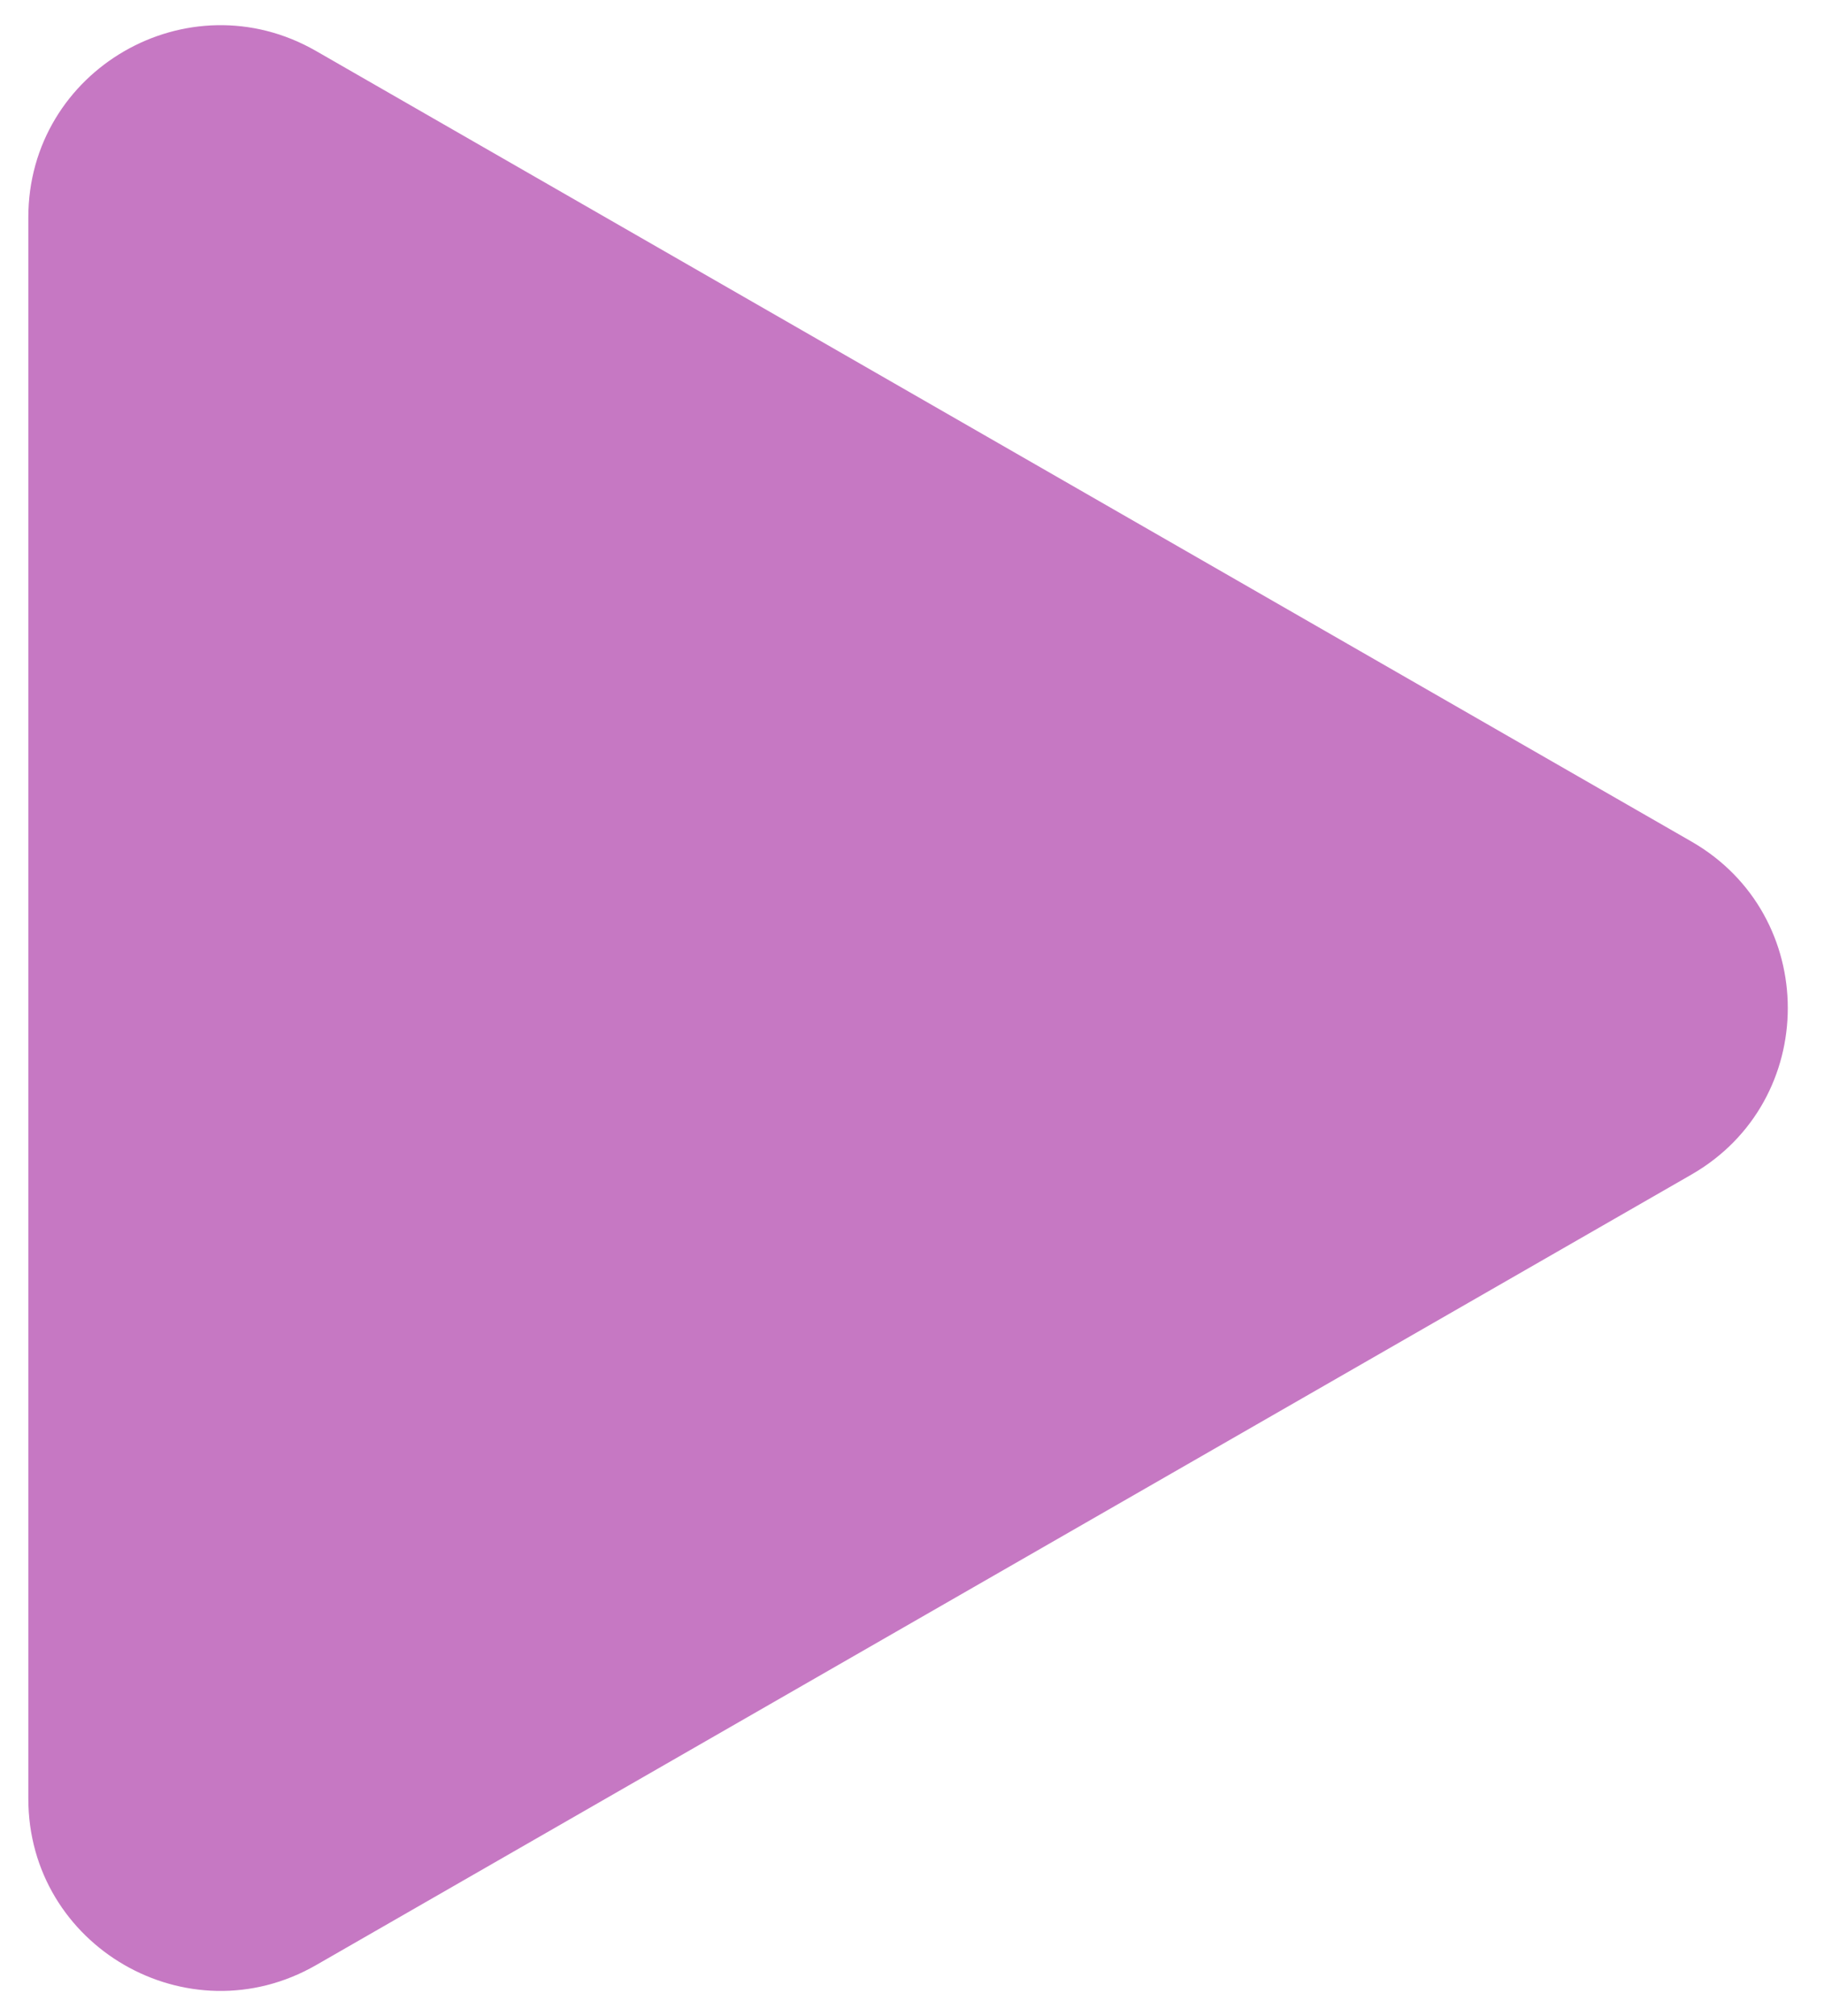 <svg width="19" height="21" viewBox="0 0 19 21" fill="none" xmlns="http://www.w3.org/2000/svg">
<path d="M17.62 8.766C18.957 9.535 18.957 11.465 17.62 12.234L3.292 20.469C1.958 21.235 0.295 20.273 0.295 18.735L0.295 2.265C0.295 0.727 1.958 -0.235 3.292 0.531L17.62 8.766Z" fill="#C678C3"/>
</svg>
